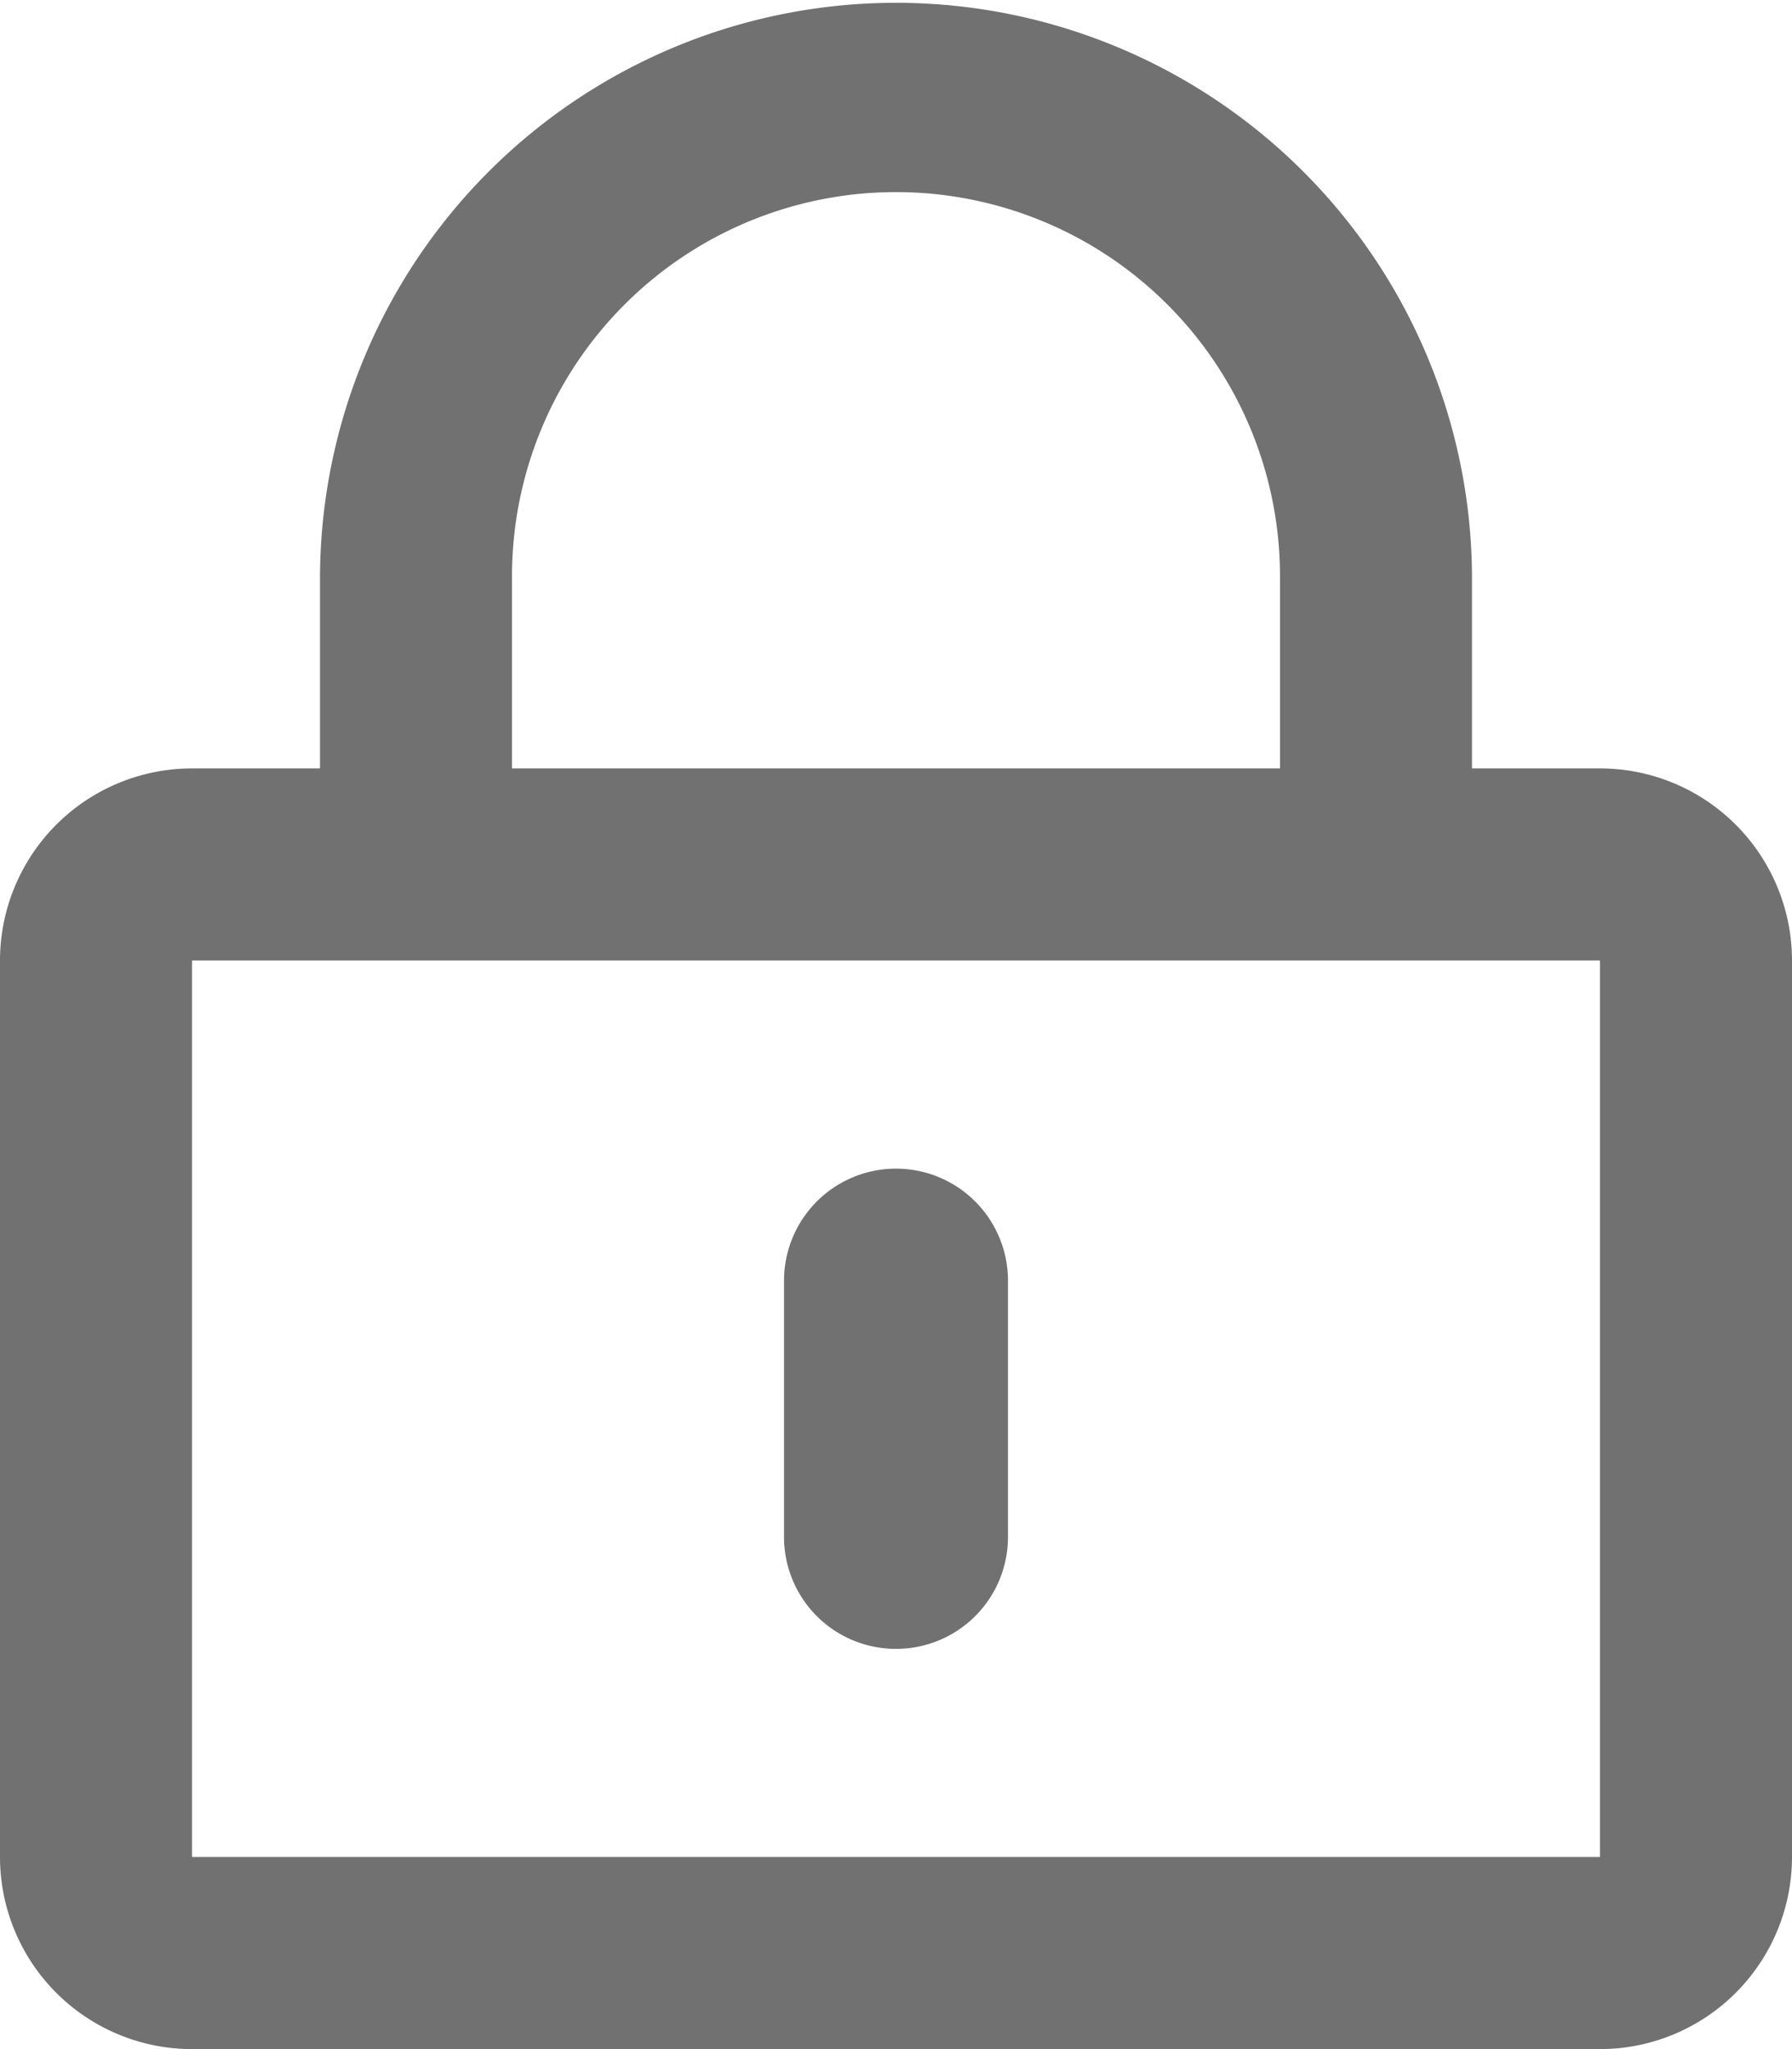 <svg xmlns="http://www.w3.org/2000/svg" width="24.5" height="28" viewBox="0 0 24.5 28">
    <defs>
        <style>
            .cls-1{fill:#717171}
        </style>
    </defs>
    <path id="lock-alt-regular" d="M12.25 22.531A1.529 1.529 0 0 1 10.719 21v-3.5a1.531 1.531 0 0 1 3.062 0V21a1.529 1.529 0 0 1-1.531 1.531zm12.25-9.406v12.25A2.626 2.626 0 0 1 21.875 28H2.625A2.626 2.626 0 0 1 0 25.375v-12.25A2.626 2.626 0 0 1 2.625 10.5h1.75V7.875a7.875 7.875 0 1 1 15.75.077V10.5h1.75a2.626 2.626 0 0 1 2.625 2.625zM7 10.5h10.5V7.875a5.25 5.25 0 0 0-10.5 0zm14.875 2.625H2.625v12.25h19.25z" class="cls-1"/>
</svg>
